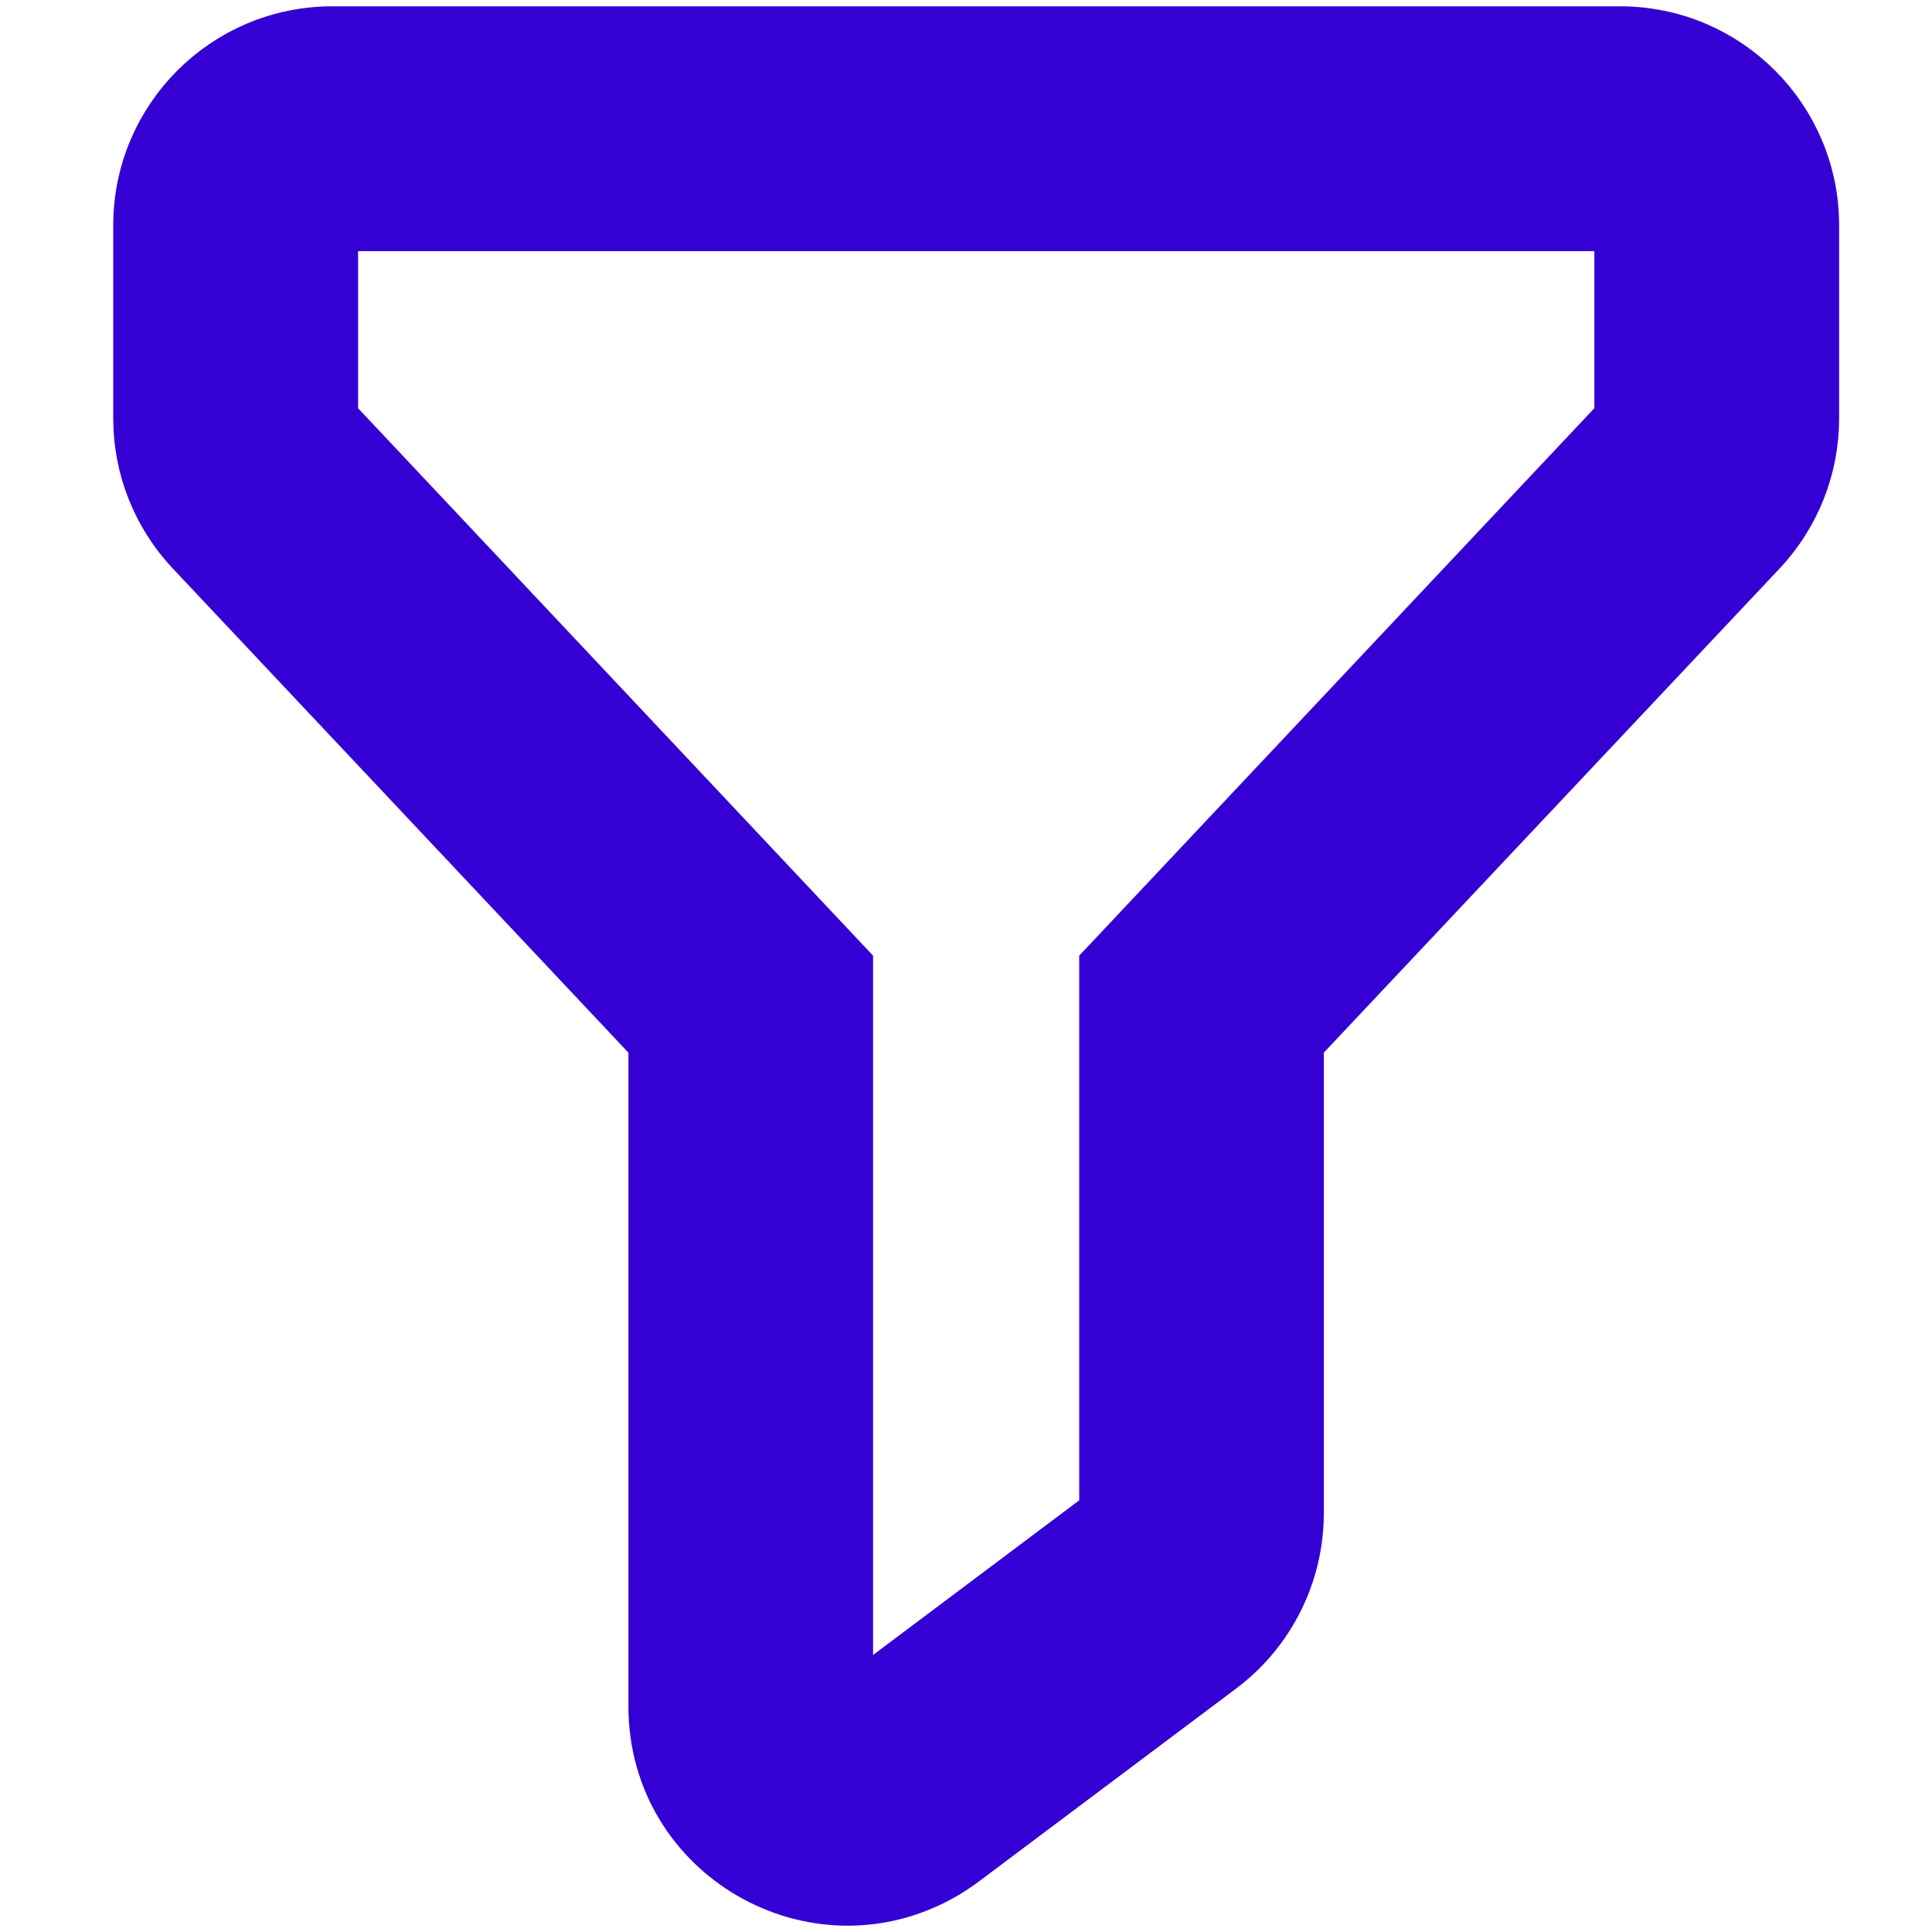 <svg viewBox="0 0 30 30" width="30px" height="30px" xmlns="http://www.w3.org/2000/svg">
  <path fill="#3500d3" stroke="#3500d3" d="M 25.157 0.498 L 5.16 0.498 C 3.502 0.498 2.158 1.842 2.158 3.5 L 2.158 6.497 C 2.158 7.261 2.45 7.996 2.973 8.552 L 10.158 16.187 L 10.158 26.498 C 10.158 28.807 12.657 30.25 14.658 29.096 C 14.76 29.036 14.863 28.968 14.958 28.897 L 18.958 25.897 C 19.712 25.33 20.156 24.44 20.156 23.497 L 20.156 16.187 L 27.344 8.552 C 27.866 7.996 28.158 7.261 28.158 6.497 L 28.158 3.5 C 28.158 1.842 26.814 0.498 25.157 0.498 Z M 25.157 6.497 L 17.158 14.998 L 17.158 23.497 L 13.157 26.498 L 13.157 14.998 L 5.16 6.497 L 5.16 3.5 L 25.157 3.5 L 25.157 6.497 Z" style="stroke-width: 0.8px;"/>
</svg>
